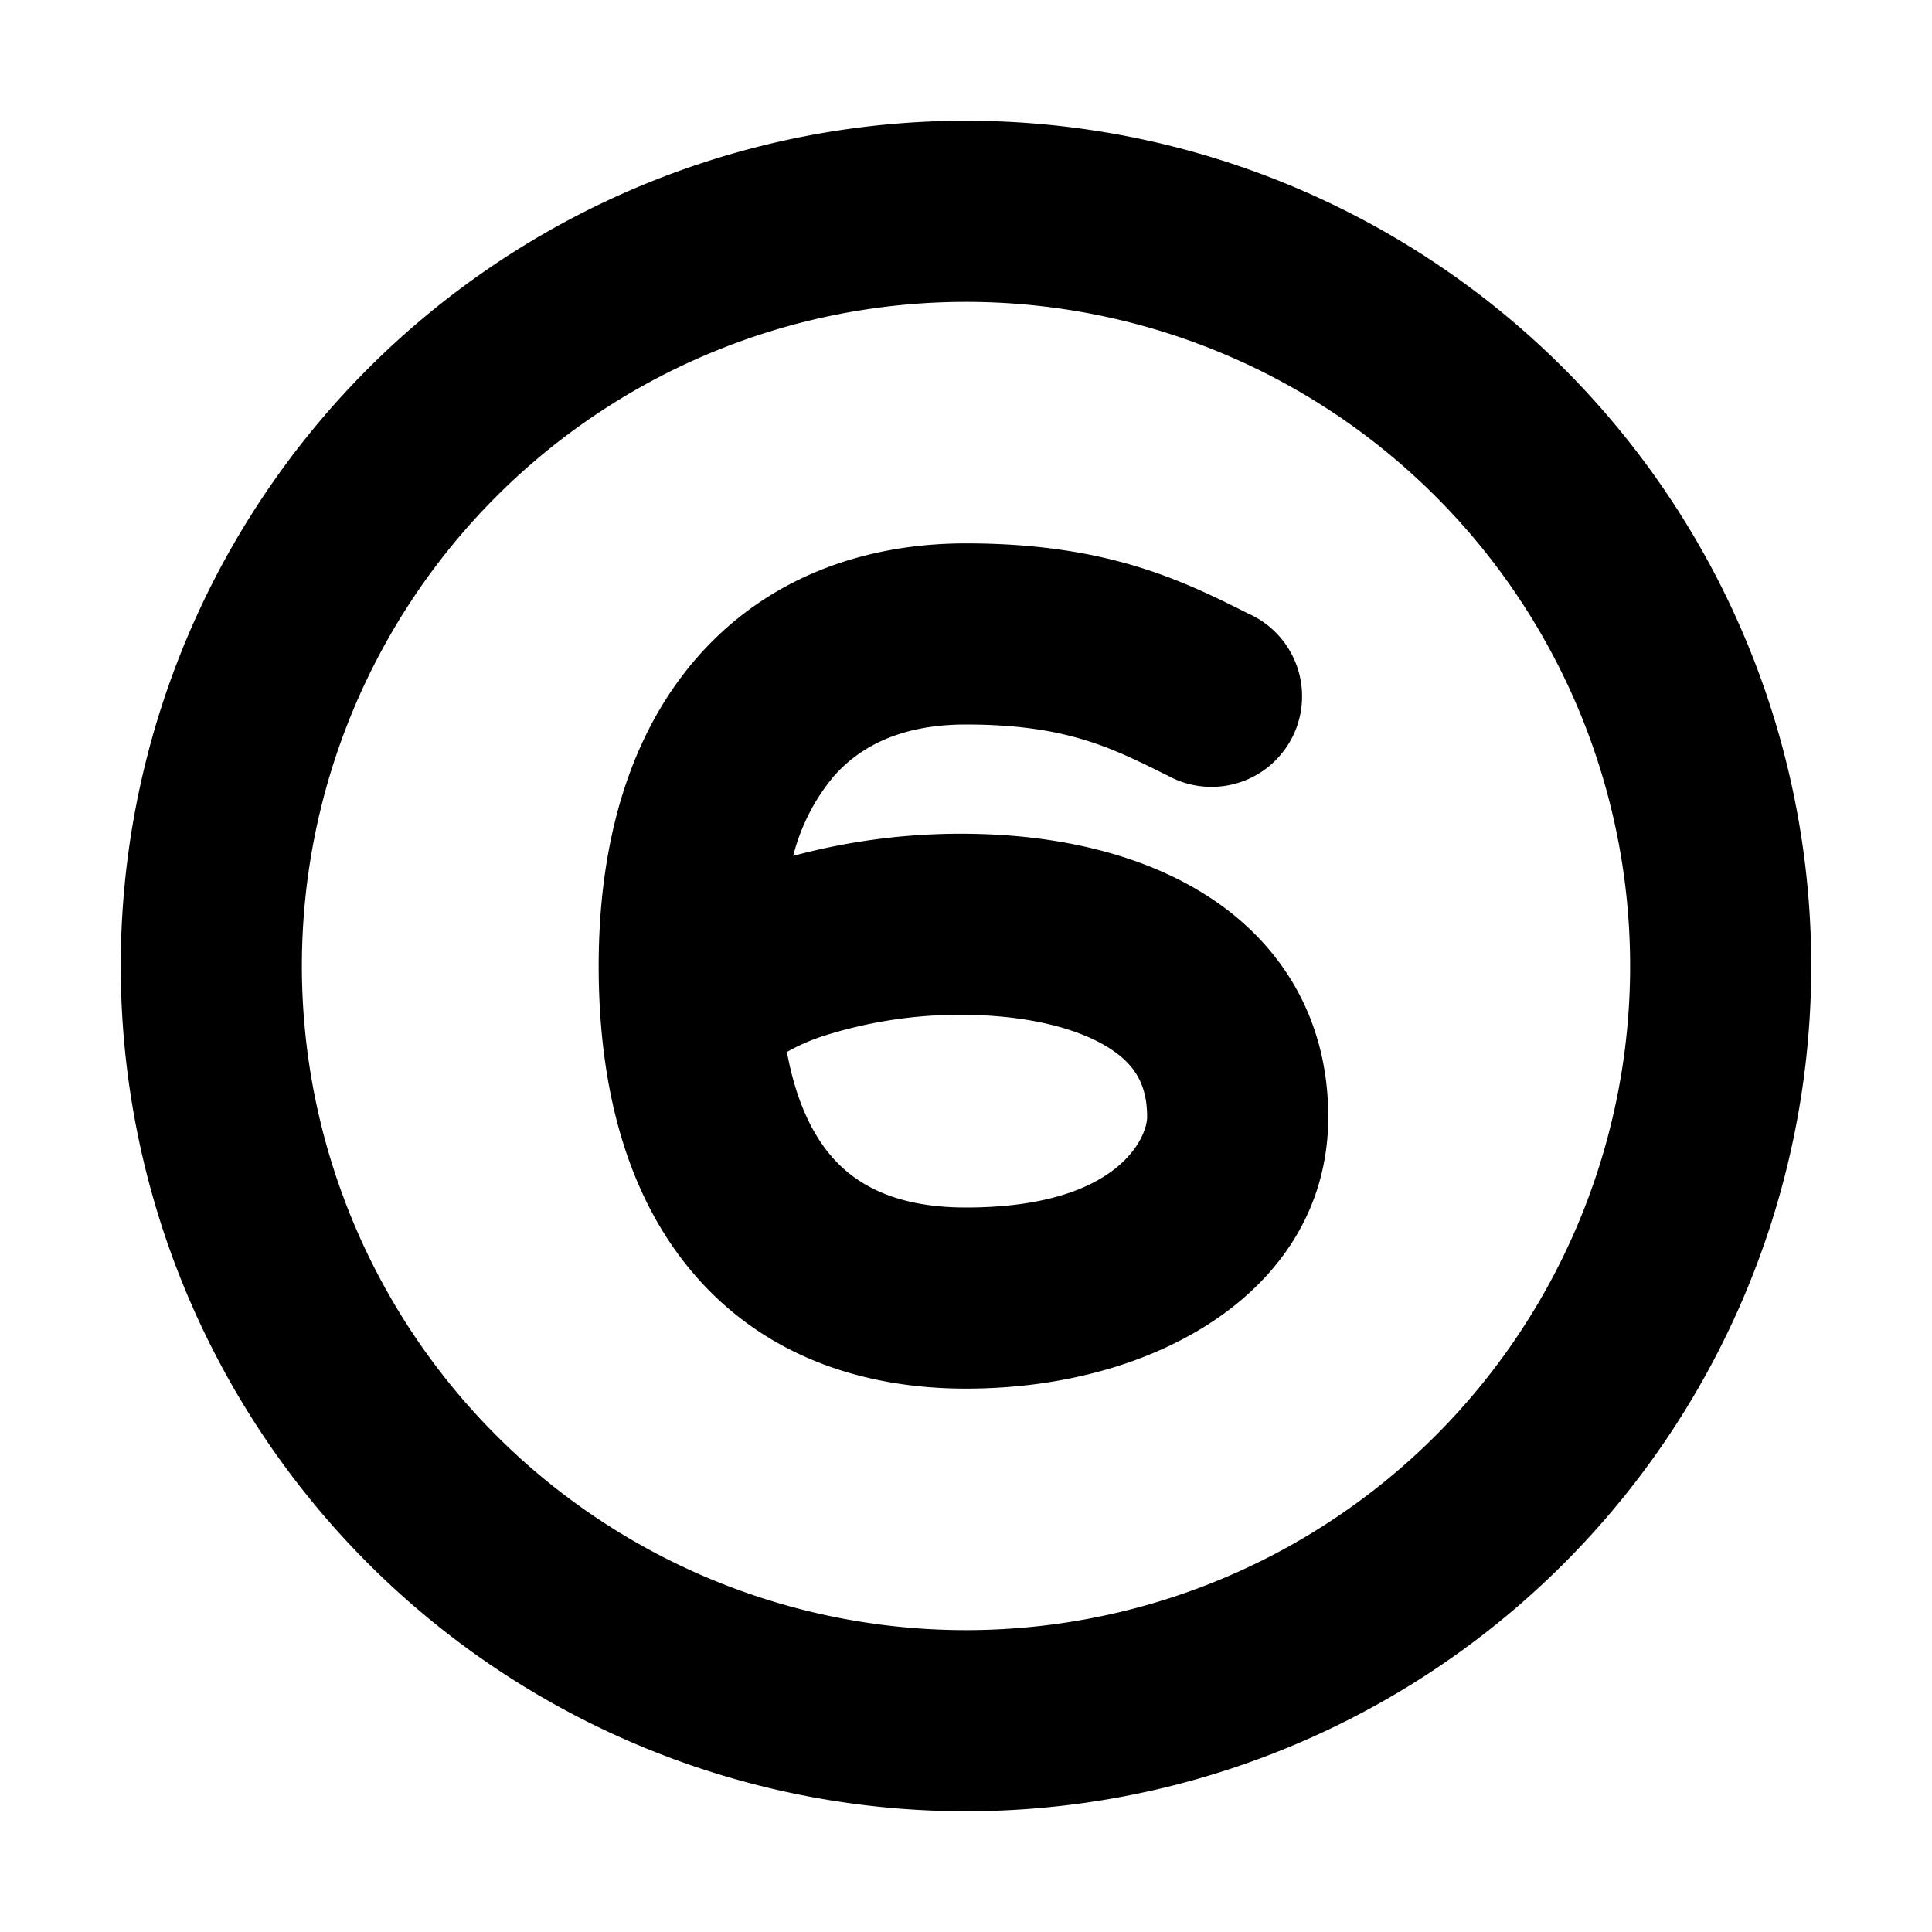 <svg xmlns="http://www.w3.org/2000/svg" width="1em" height="1em" viewBox="0 0 16 16"><g fill="currentColor" fill-rule="evenodd" clip-rule="evenodd"><path d="M6.569 7.088a5.344 5.344 0 0 1 1.544-.181c.623.017 1.311.15 1.869.502c.596.375 1.018.993 1.018 1.841c0 1.405-1.39 2.25-3 2.25c-.885 0-1.688-.289-2.254-.95c-.55-.641-.788-1.529-.788-2.55c0-1.033.259-1.92.816-2.556C6.343 4.794 7.138 4.5 8 4.5c1.17 0 1.793.308 2.335.58a.75.75 0 1 1-.67 1.34l-.012-.005C9.201 6.19 8.823 6 8 6c-.513 0-.864.165-1.097.431a1.665 1.665 0 0 0-.334.657M8.07 8.406a3.71 3.71 0 0 0-1.271.18a1.648 1.648 0 0 0-.282.126c.074.403.21.68.367.862c.22.257.564.426 1.116.426c1.265 0 1.5-.586 1.5-.75c0-.277-.109-.44-.318-.573c-.248-.156-.639-.258-1.112-.271"/><path d="M8 13.5a5.5 5.5 0 1 0 0-11a5.5 5.5 0 0 0 0 11M8 15A7 7 0 1 0 8 1a7 7 0 0 0 0 14"/></g></svg>